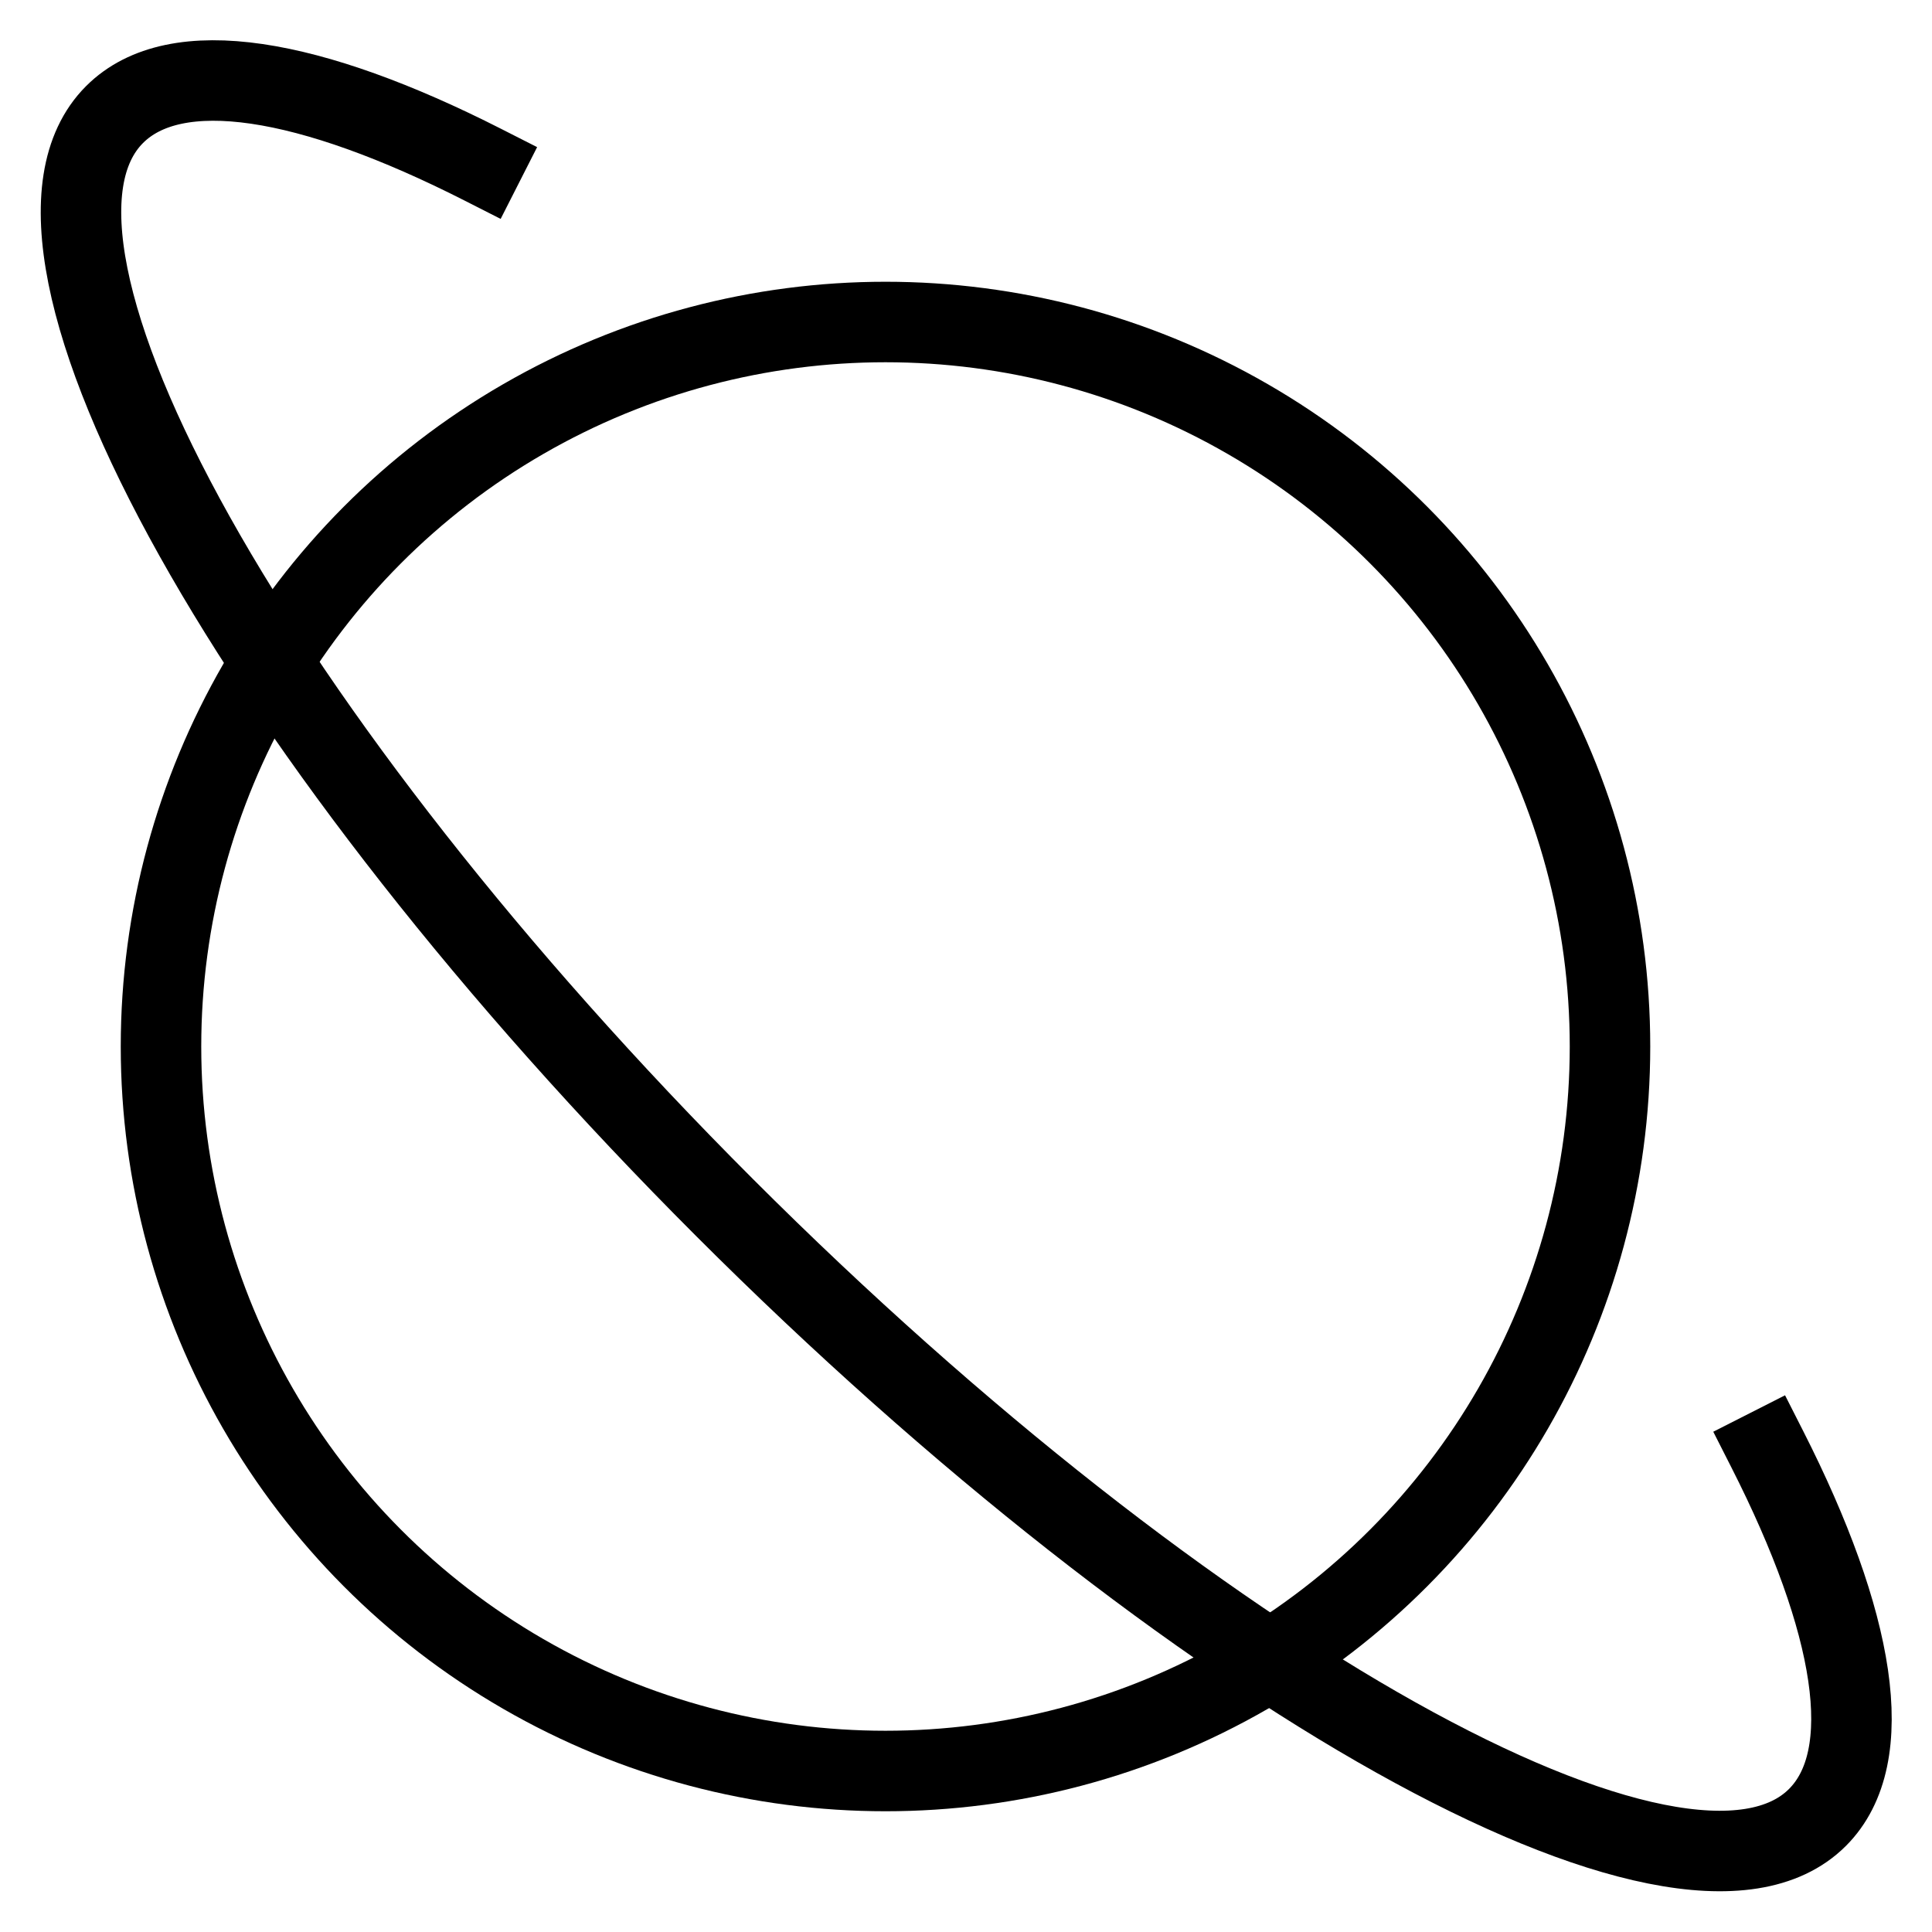 <svg id="nc_icon" xmlns="http://www.w3.org/2000/svg" xml:space="preserve" viewBox="0 0 24 24"><g fill="none" stroke="currentColor" stroke-linecap="square" stroke-miterlimit="10" class="nc-icon-wrapper"><circle cx="11" cy="13" r="9" vector-effect="non-scaling-stroke"/><path d="M21.955 18.005c1.089 2.145 1.378 3.816.622 4.572C20.92 24.234 14.799 20.799 9 15S-.234 3.08 1.423 1.423C2.18.666 3.853.956 6 2.047" data-color="color-2" vector-effect="non-scaling-stroke"/></g></svg>
